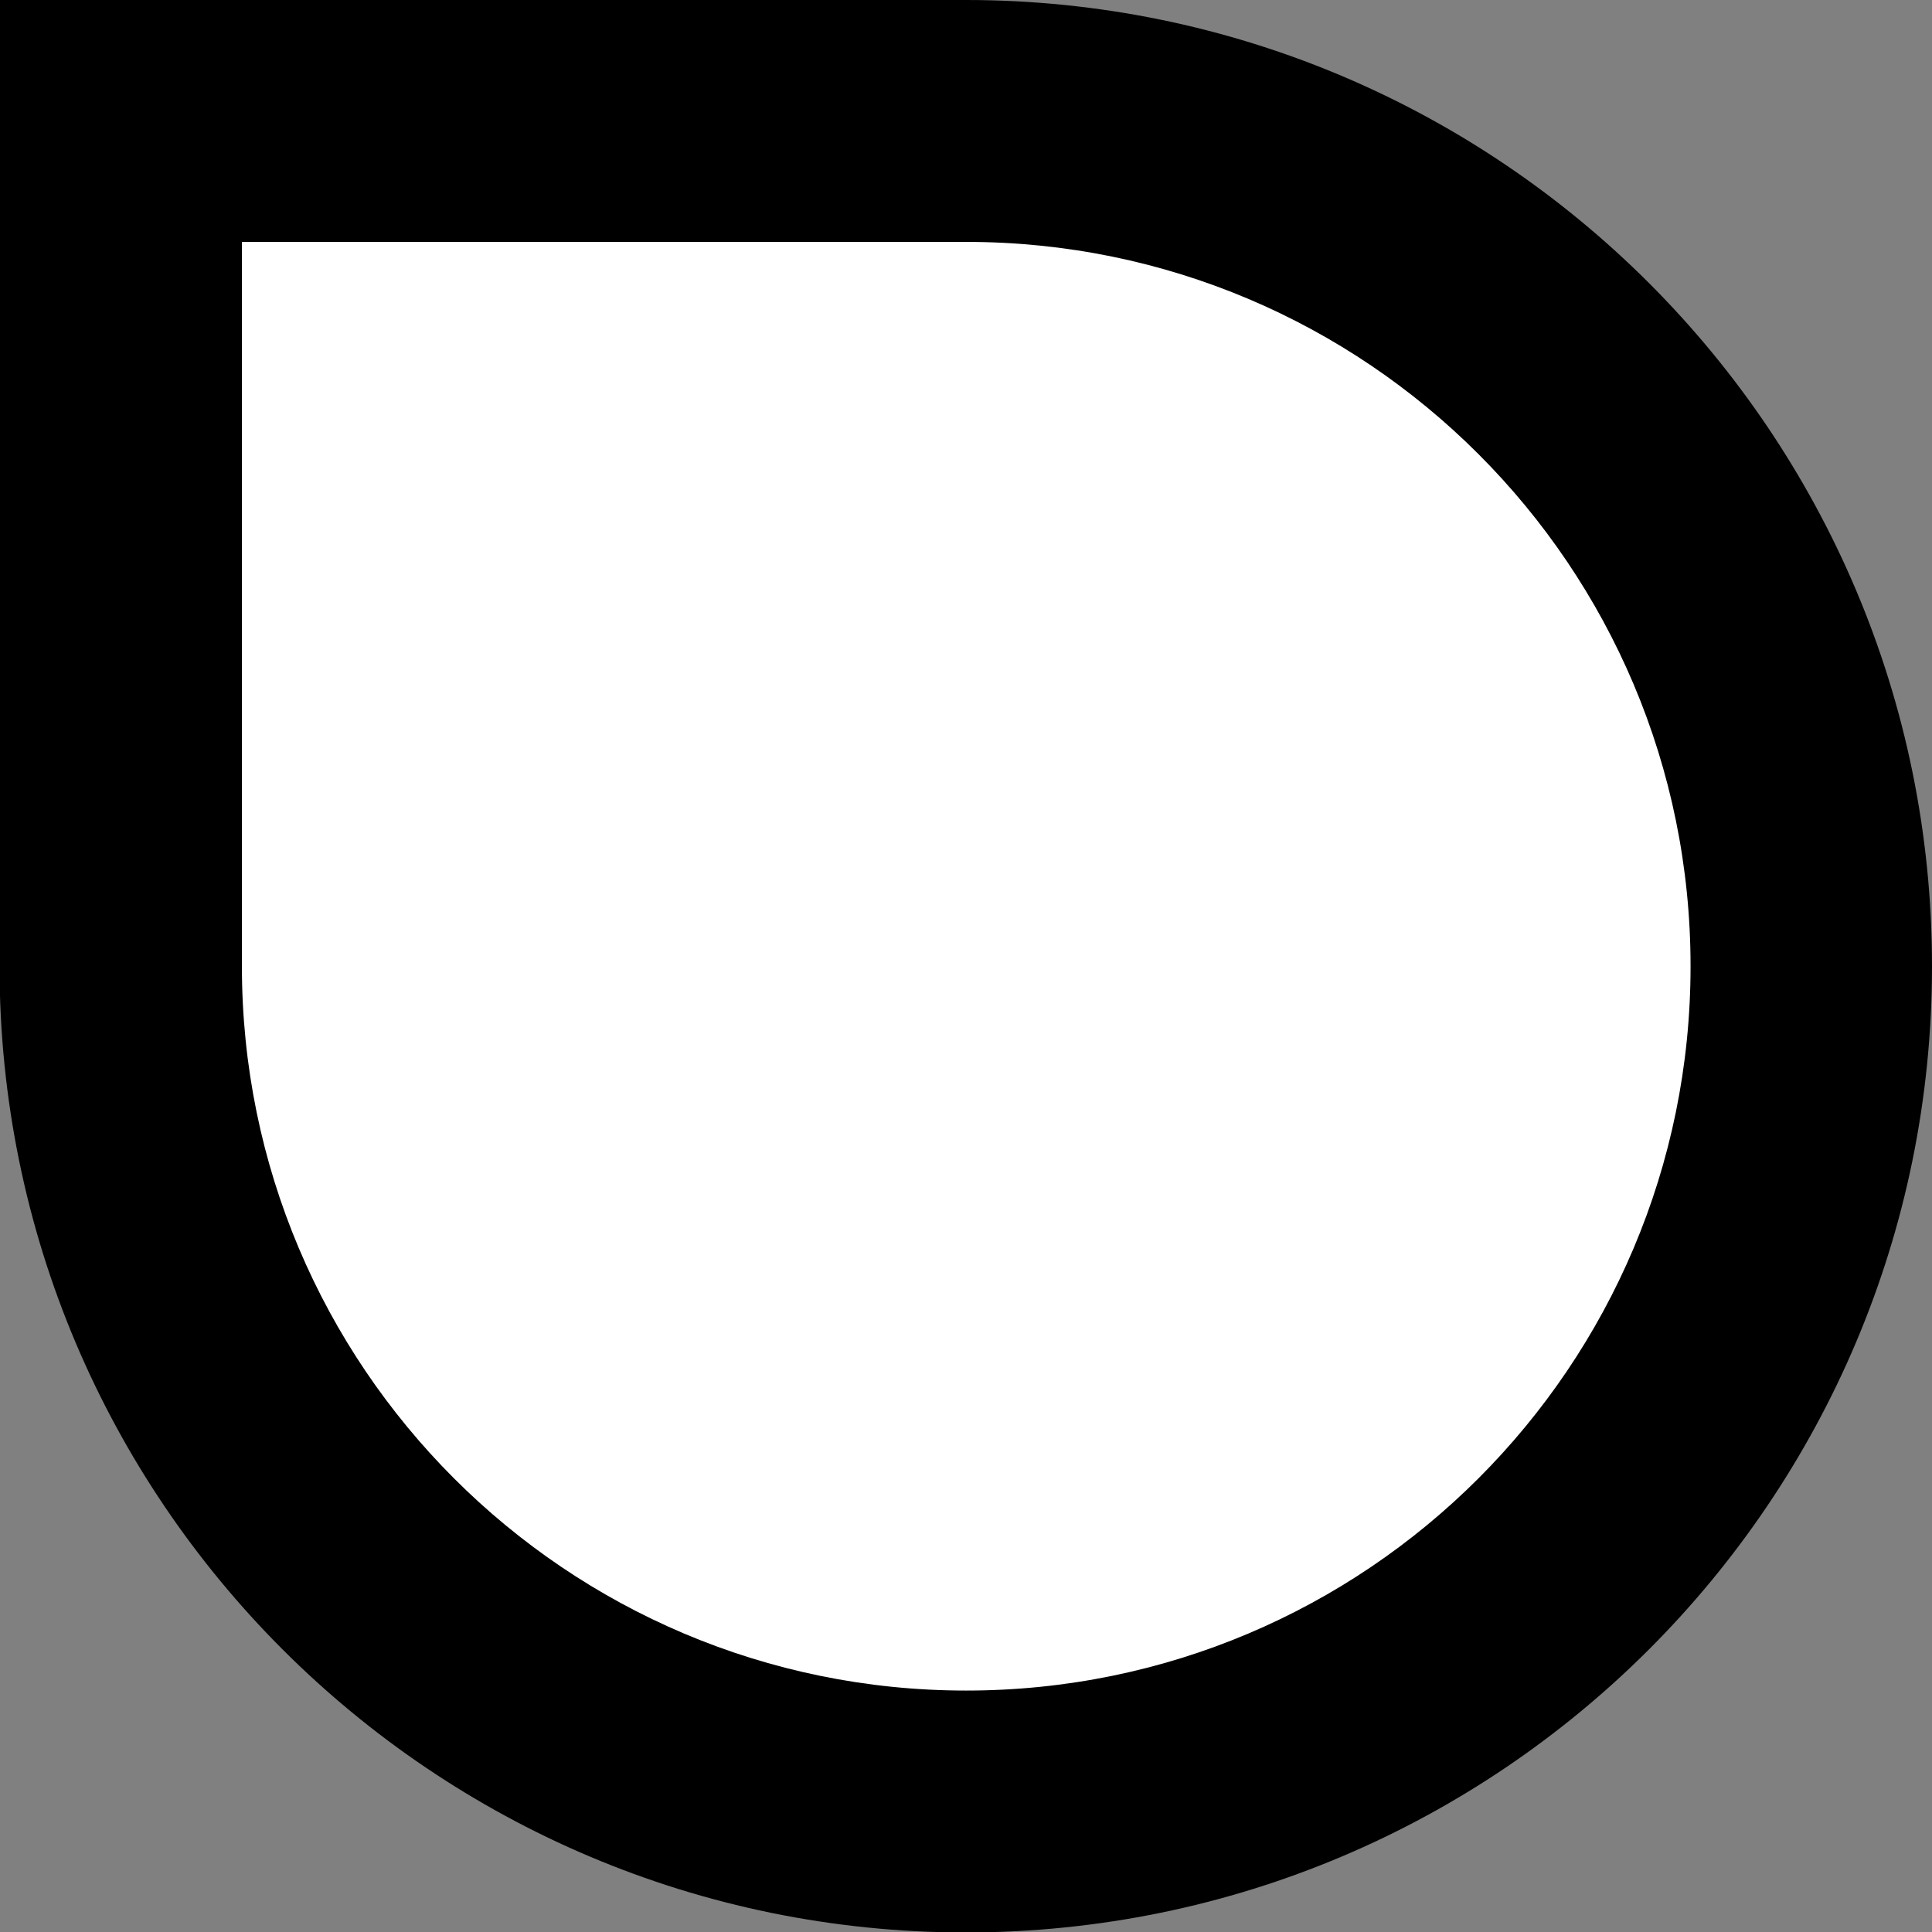 <?xml version="1.0" encoding="UTF-8"?>
<!-- Created with Inkscape (http://www.inkscape.org/) -->
<svg width="16" height="16" version="1.1" viewBox="0 0 4.233 4.233" xmlns="http://www.w3.org/2000/svg">
 <rect x="0" y="0" width="4.233" height="4.233" fill="#808080" stroke="none"/>
 <g stroke-linejoin="round" stroke-width="1.058">
  <path d="m4.233 2.117c-1e-7 1.169-0.948 2.117-2.117 2.117-1.169 0-2.117-0.948-2.117-2.117v-2.117h2.117c1.169 0 2.117 0.948 2.117 2.117z"/>
  <path d="m3.704 2.117c-1e-7 0.877-0.711 1.587-1.587 1.587-0.877 0-1.587-0.711-1.587-1.587v-1.587h1.587c0.877 0 1.587 0.711 1.587 1.587z" fill="#fff"/>
 </g>
</svg>
